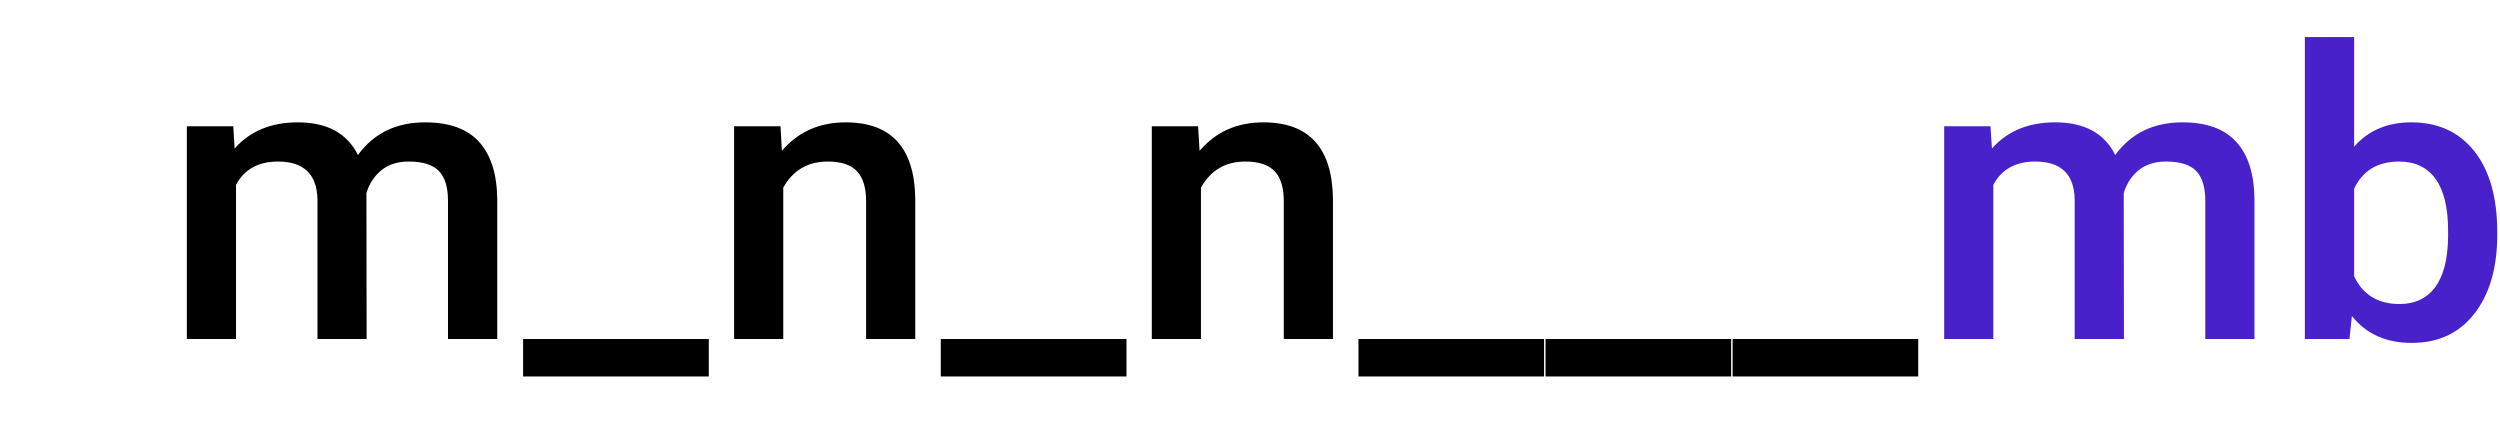 <svg version="1.2" baseProfile="tiny-ps" xmlns="http://www.w3.org/2000/svg" viewBox="0 0 236 40" width="236" height="40">
	<title>logo-svg-svg</title>
	<style>
		tspan { white-space:pre }
	</style>
	<g id="Layer">
		<path id="m_n_n___mb " fill="#000000" aria-label="m_n_n___mb"  d="M17.64 11.92L22.02 11.92L22.15 14.02Q24.33 11.55 28.11 11.55Q32.26 11.55 33.79 14.63Q36.04 11.55 40.13 11.55Q43.56 11.55 45.22 13.39Q46.9 15.23 46.94 18.81L46.94 32L42.29 32L42.29 18.94Q42.29 17.03 41.43 16.14Q40.57 15.25 38.59 15.25Q37 15.25 35.99 16.08Q34.99 16.9 34.59 18.23L34.61 32L29.97 32L29.97 18.79Q29.87 15.25 26.24 15.25Q23.45 15.25 22.28 17.45L22.28 32L17.64 32L17.64 11.92ZM66.91 32L66.91 35.54L49.38 35.54L49.38 32L66.91 32ZM69.3 11.92L73.68 11.92L73.81 14.24Q76.1 11.55 79.83 11.55Q86.29 11.55 86.4 18.73L86.4 32L81.76 32L81.76 18.99Q81.76 17.08 80.9 16.17Q80.06 15.25 78.13 15.25Q75.32 15.25 73.94 17.71L73.94 32L69.3 32L69.3 11.92ZM106.34 32L106.34 35.54L88.81 35.54L88.81 32L106.34 32ZM108.73 11.92L113.1 11.92L113.24 14.24Q115.53 11.55 119.26 11.55Q125.72 11.55 125.83 18.73L125.83 32L121.19 32L121.19 18.99Q121.19 17.08 120.33 16.17Q119.48 15.25 117.55 15.25Q114.75 15.25 113.37 17.71L113.37 32L108.73 32L108.73 11.92ZM145.76 32L145.76 35.54L128.24 35.54L128.24 32L145.76 32ZM163.42 32L163.42 35.54L145.9 35.54L145.9 32L163.42 32ZM181.08 32L181.08 35.54L163.56 35.54L163.56 32L181.08 32Z" />
		<path id="m_n_n___mb " fill="#4821ca" aria-label="m_n_n___mb"  d="M183.53 11.92L187.9 11.92L188.04 14.02Q190.22 11.55 194 11.55Q198.15 11.55 199.68 14.63Q201.93 11.55 206.02 11.55Q209.44 11.55 211.1 13.39Q212.79 15.23 212.82 18.81L212.82 32L208.18 32L208.18 18.94Q208.18 17.03 207.32 16.14Q206.46 15.25 204.47 15.25Q202.89 15.25 201.87 16.08Q200.88 16.9 200.48 18.23L200.5 32L195.85 32L195.85 18.79Q195.76 15.25 192.13 15.25Q189.34 15.25 188.17 17.45L188.17 32L183.53 32L183.53 11.92ZM235.74 21.91L235.74 22.17Q235.74 26.84 233.58 29.61Q231.44 32.37 227.67 32.37Q224.04 32.37 222.02 29.83L221.79 32L217.58 32L217.58 3.5L222.23 3.5L222.23 13.85Q224.23 11.55 227.64 11.55Q231.42 11.55 233.58 14.28Q235.74 17.01 235.74 21.91ZM231.1 22.35L231.1 21.78Q231.1 18.51 229.91 16.88Q228.73 15.25 226.47 15.25Q223.45 15.25 222.23 17.81L222.23 26.08Q223.47 28.7 226.51 28.7Q228.69 28.7 229.87 27.12Q231.06 25.54 231.1 22.35Z" />
	</g>
</svg>
